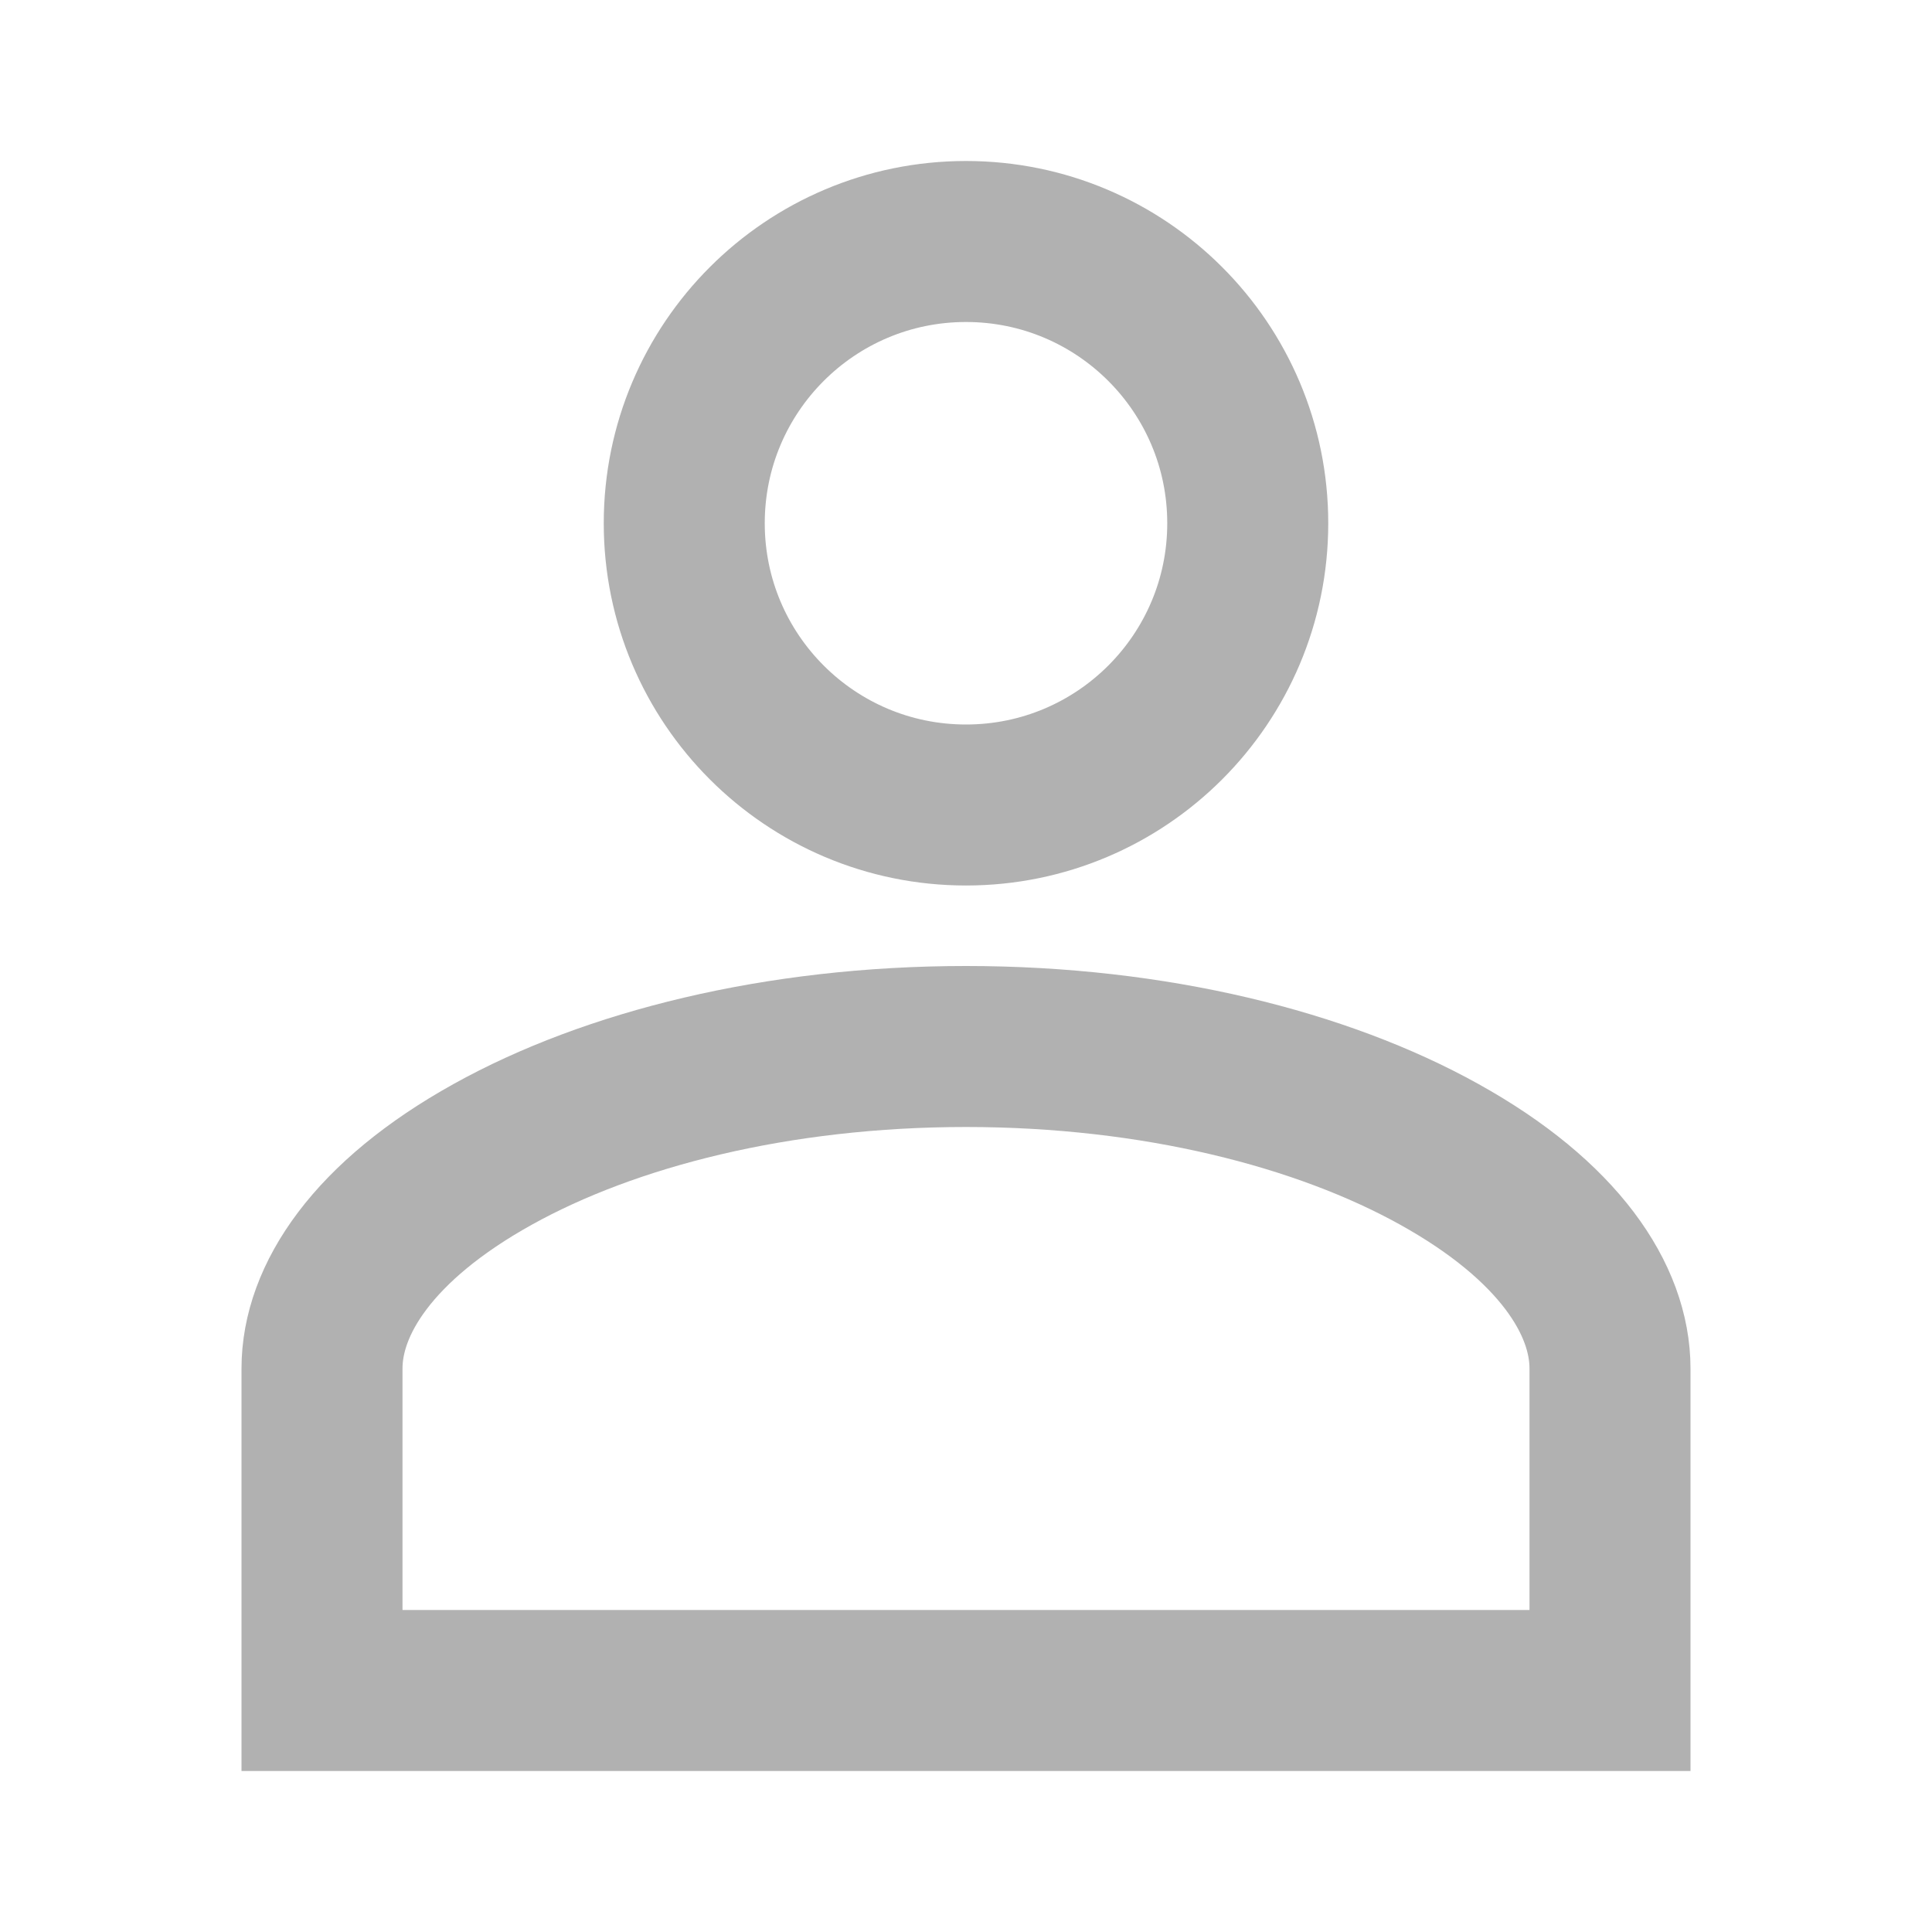 <svg width="24" height="24" viewBox="0 0 24 24" fill="none" xmlns="http://www.w3.org/2000/svg">
<circle cx="12" cy="6.5" r="3.5" stroke="#B1B1B1" stroke-width="2"/>
<path d="M12 13C14.348 13 16.424 13.531 17.878 14.339C19.366 15.165 20 16.147 20 17V21H4V17C4 16.147 4.634 15.165 6.122 14.339C7.576 13.531 9.652 13 12 13Z" stroke="#B1B1B1" stroke-width="2"/>
</svg>
